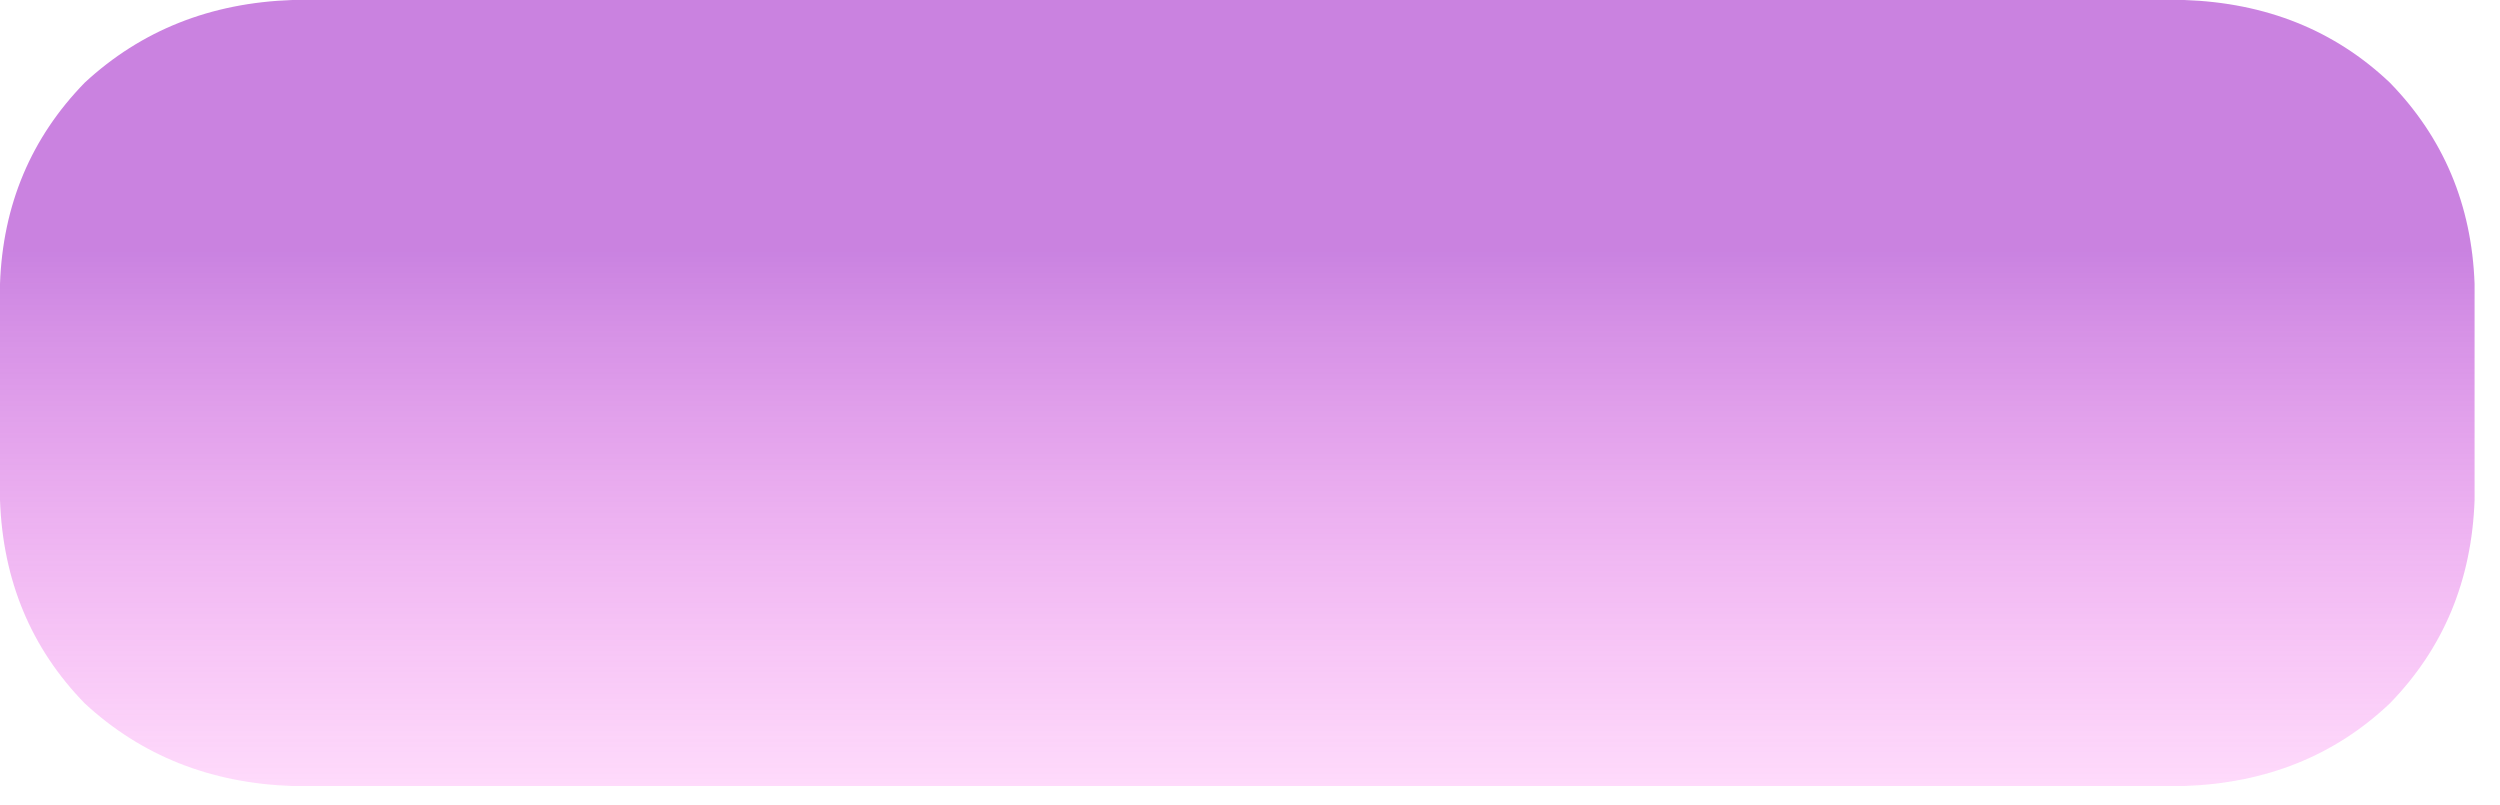<?xml version="1.0"?>
<!DOCTYPE svg PUBLIC "-//W3C//DTD SVG 1.1//EN" "http://www.w3.org/Graphics/SVG/1.1/DTD/svg11.dtd">
<svg version='1.1' width='59px' height='19px' xmlns='http://www.w3.org/2000/svg' xmlns:xlink='http://www.w3.org/1999/xlink'>
	<defs>
		<linearGradient id="grad0" gradientUnits="userSpaceOnUse" x1="29.85" y1="19.25" x2="29.85" y2="0.45">
		<stop offset="0%" stop-color="#FC4CEB" stop-opacity="0.2"/>
		<stop offset="68.235%" stop-color="#A62FCC" stop-opacity="0.6"/>
		</linearGradient>
	</defs>
	<g transform="translate(-0.7,-0.55)">
		<path d="M 57.1 2.5 Q 59 4.45 59.1 7.25 L 59.1 12.35 Q 59 15.2 57.1 17.15 Q 55.15 19 52.25 19.1 L 7.6 19.1 Q 4.7 19 2.7 17.15 Q 0.8 15.2 0.7 12.35 L 0.7 7.25 Q 0.8 4.45 2.7 2.5 Q 4.7 0.65 7.6 0.55 L 52.25 0.55 Q 55.15 0.65 57.1 2.5 Z" fill="url(#grad0)"/>
	</g>
</svg>

